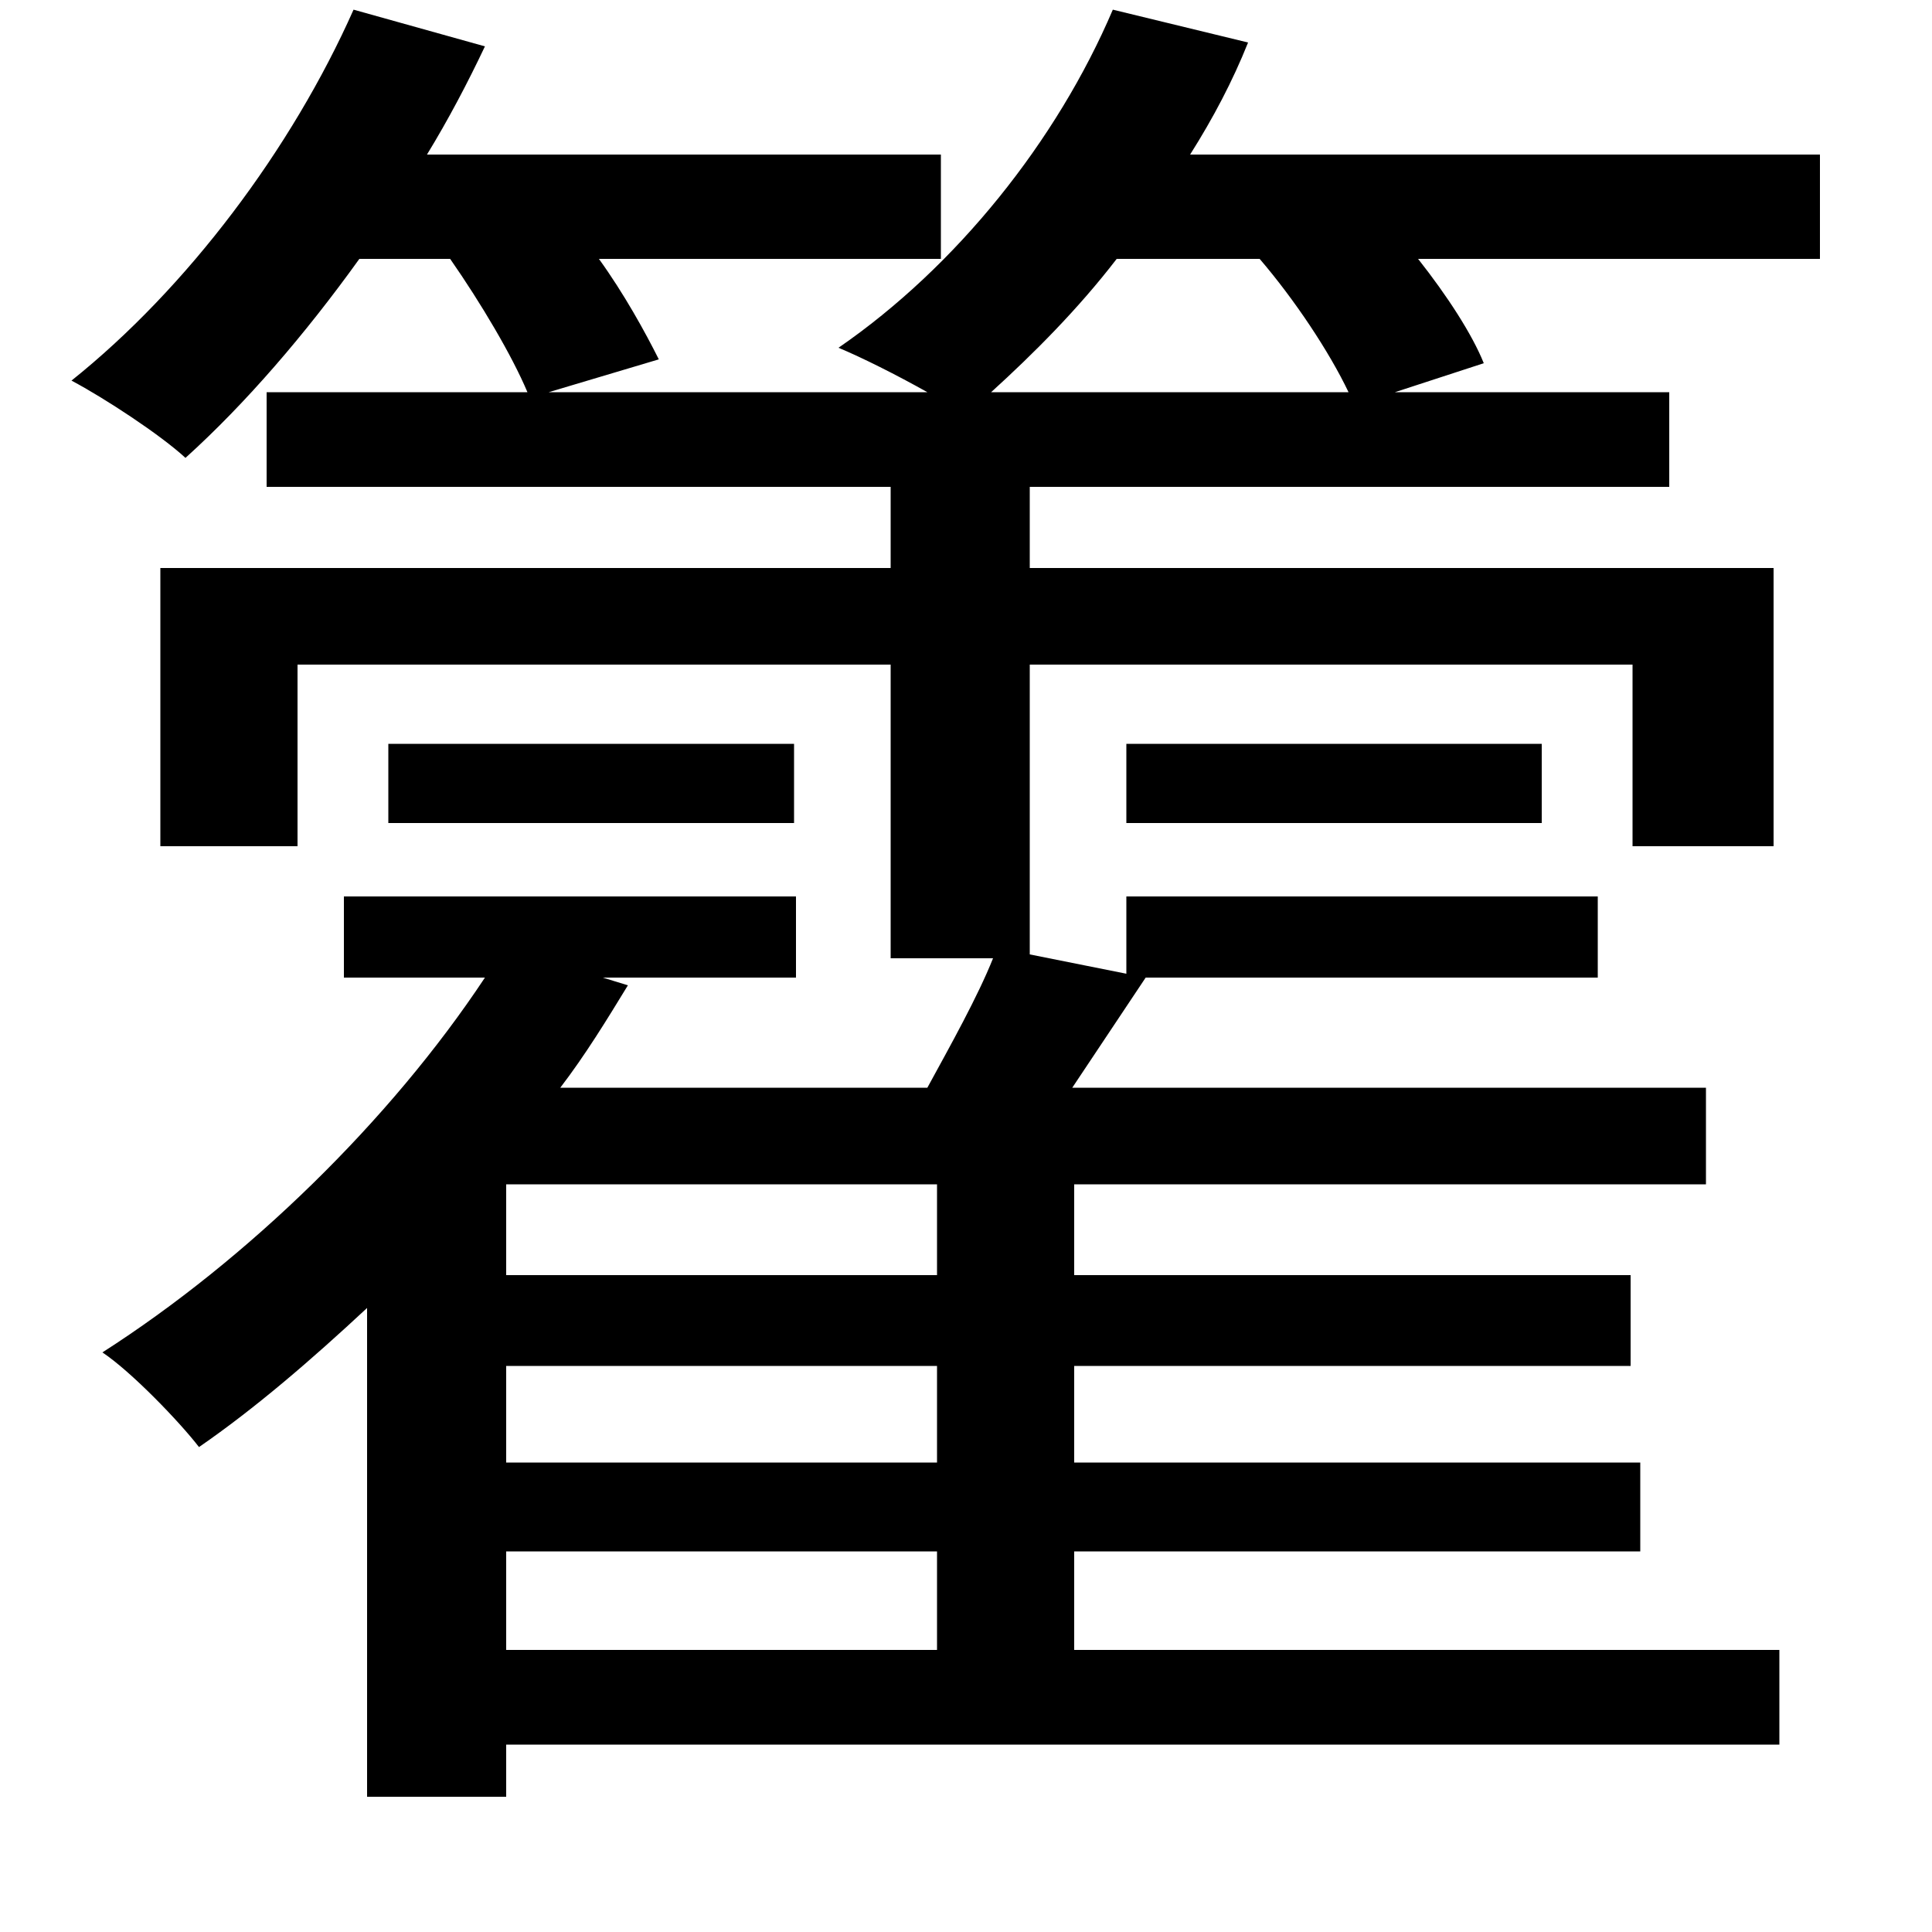 <svg xmlns="http://www.w3.org/2000/svg"
    viewBox="0 0 1000 1000">
  <!--
© 2014-2021 Adobe (http://www.adobe.com/).
Noto is a trademark of Google Inc.
This Font Software is licensed under the SIL Open Font License, Version 1.1. This Font Software is distributed on an "AS IS" BASIS, WITHOUT WARRANTIES OR CONDITIONS OF ANY KIND, either express or implied. See the SIL Open Font License for the specific language, permissions and limitations governing your use of this Font Software.
http://scripts.sil.org/OFL
  -->
<path d="M201 385L201 426 411 426 411 385ZM583 385L583 426 798 426 798 385ZM83 294L83 438 154 438 154 344 461 344 461 496 514 496C506 516 492 541 480 563L290 563C303 546 314 528 325 510L312 506 412 506 412 464 178 464 178 506 251 506C202 580 128 652 53 700 68 710 93 736 103 749 132 729 161 704 190 677L190 930 262 930 262 903 921 903 921 854 556 854 556 803 849 803 849 757 556 757 556 707 844 707 844 660 556 660 556 613 883 613 883 563 555 563 593 506 827 506 827 464 583 464 583 504 533 494 533 344 845 344 845 438 918 438 918 294 533 294 533 252 864 252 864 203 722 203 768 188C762 173 749 153 734 134L942 134 942 80 616 80C628 61 638 42 646 22L576 5C547 73 495 138 434 180 446 185 464 194 480 203L284 203 341 186C334 172 323 152 310 134L487 134 487 80 221 80C232 62 242 43 251 24L183 5C151 77 97 149 37 197 54 206 83 225 96 237 127 209 158 173 186 134L233 134C249 157 265 184 273 203L138 203 138 252 461 252 461 294ZM578 134L652 134C670 155 688 182 698 203L513 203C535 183 558 160 578 134ZM485 613L485 660 262 660 262 613ZM485 707L485 757 262 757 262 707ZM485 803L485 854 262 854 262 803Z"/>
</svg>